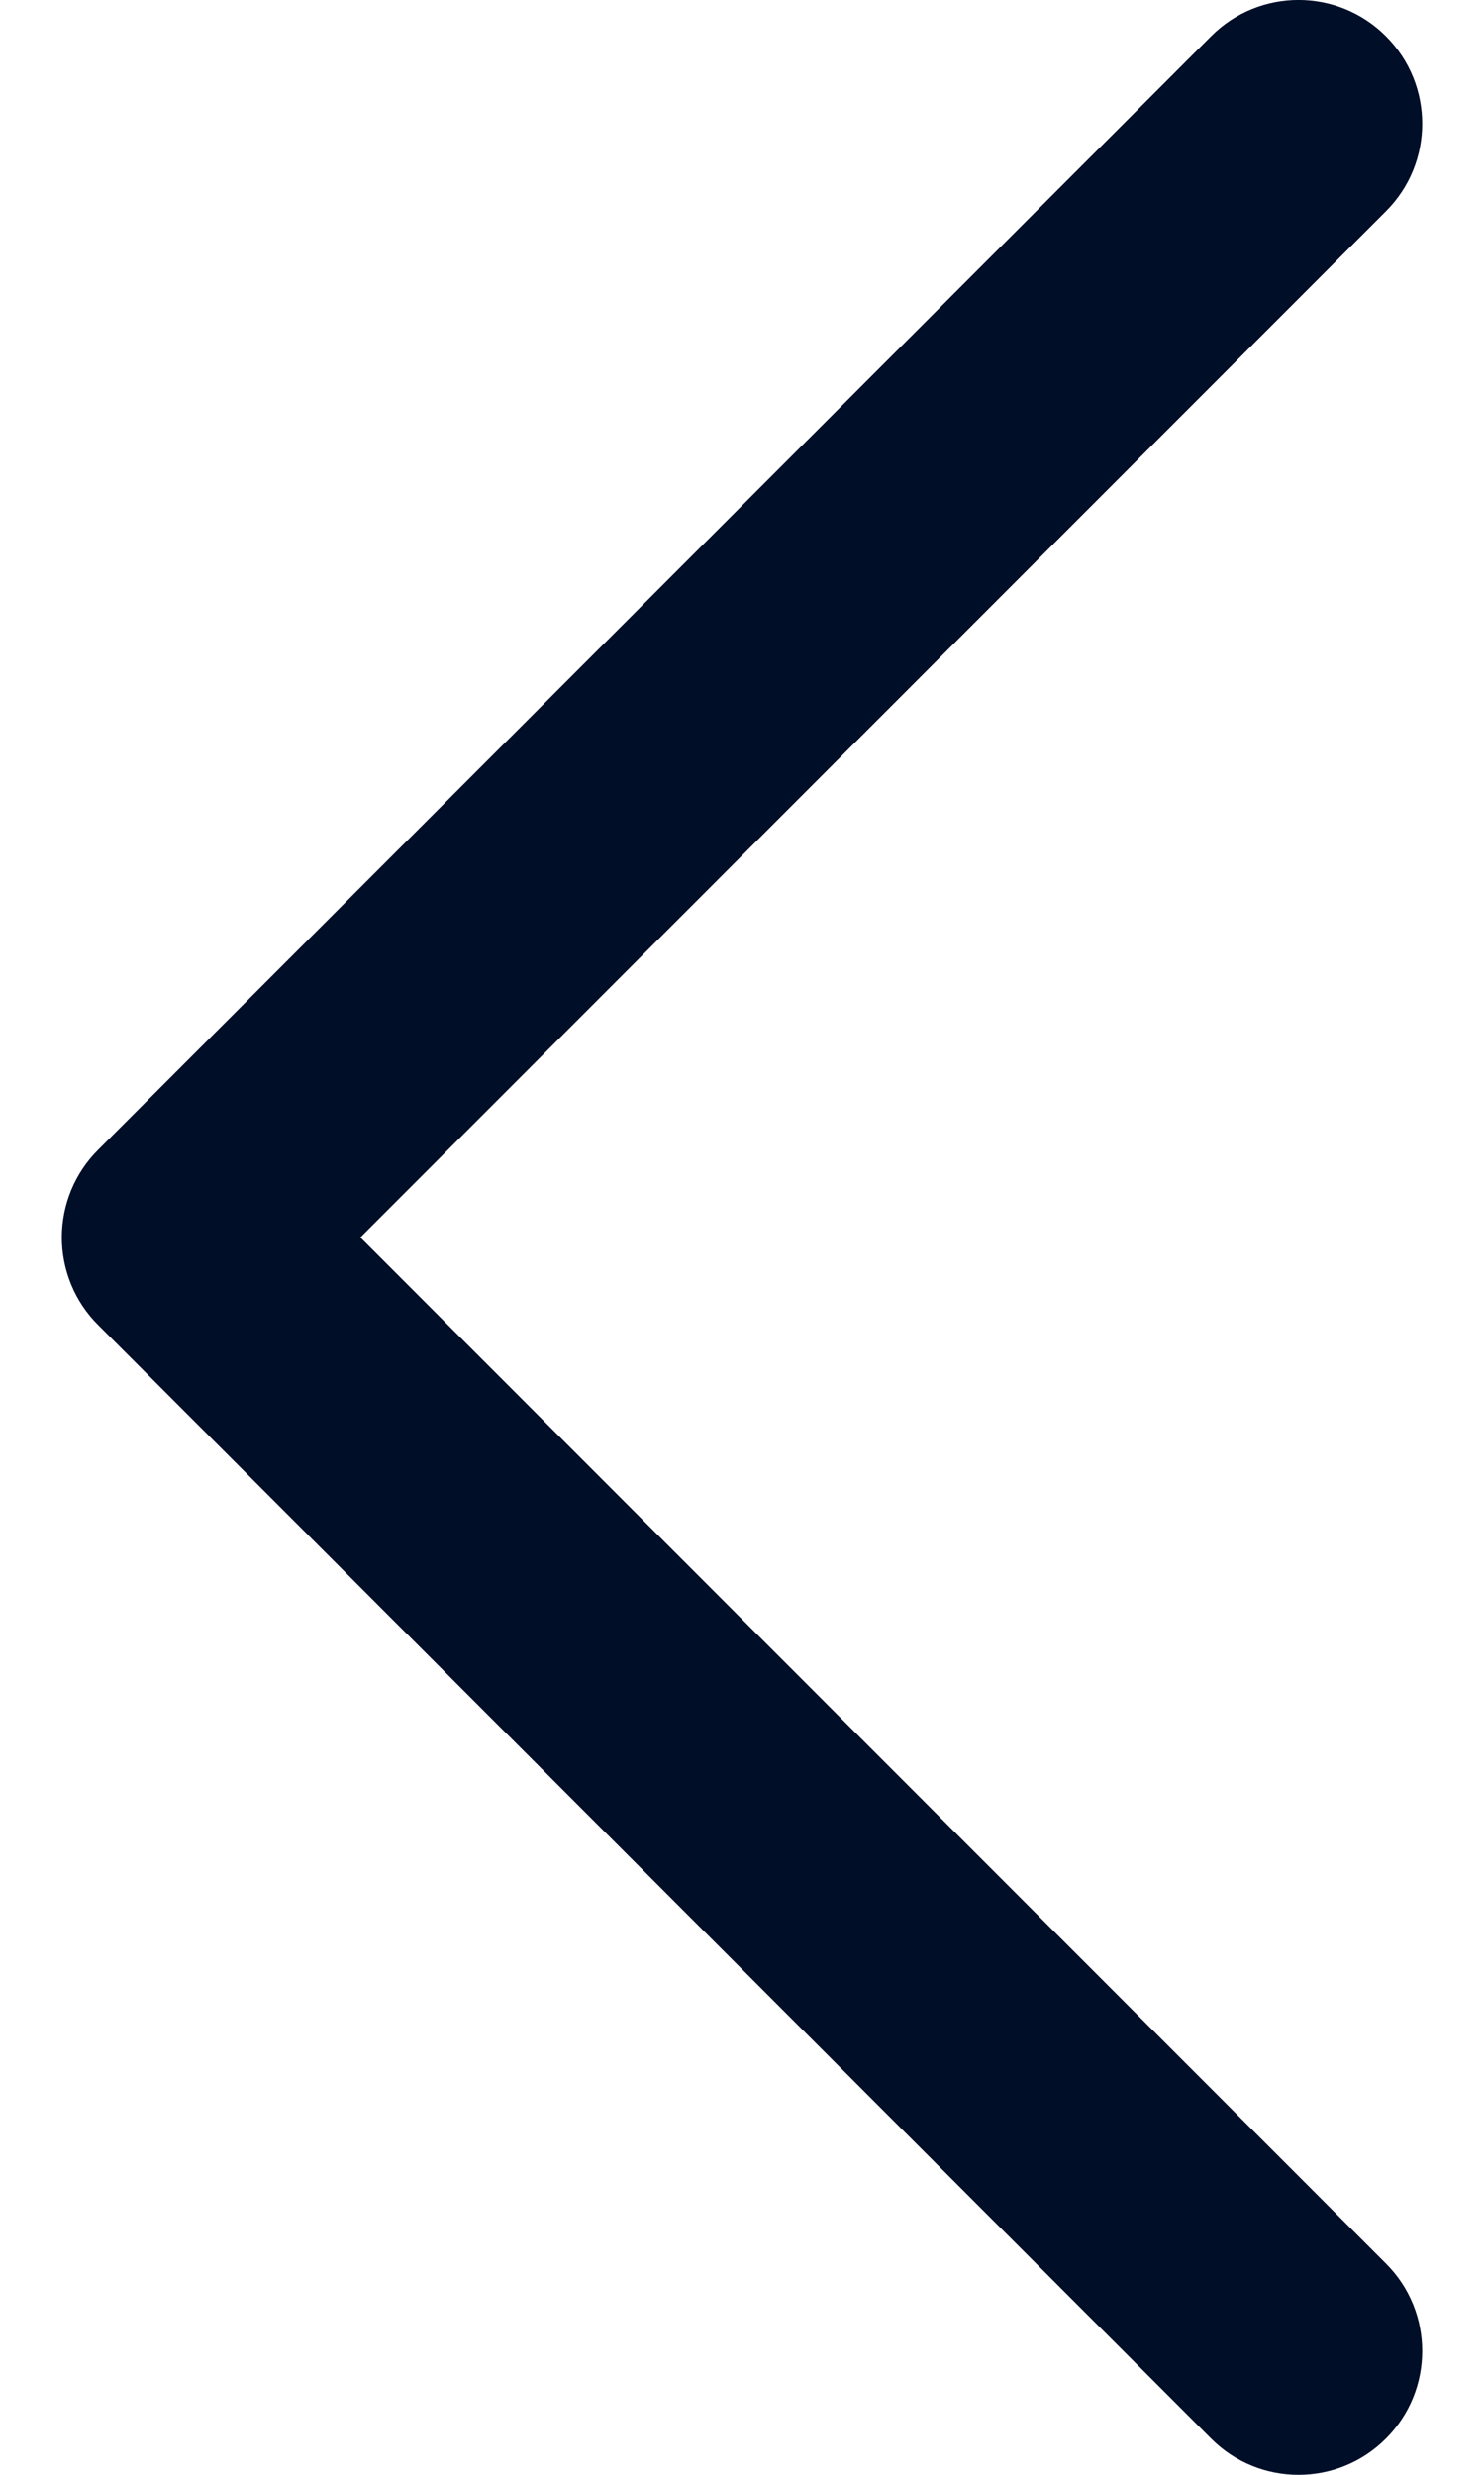 <svg width="12" height="20" viewBox="0 0 12 20" fill="none" xmlns="http://www.w3.org/2000/svg">
<path fill-rule="evenodd" clip-rule="evenodd" d="M11.207 0.293C11.598 0.683 11.598 1.317 11.207 1.707L2.914 10L11.207 18.293C11.598 18.683 11.598 19.317 11.207 19.707C10.817 20.098 10.183 20.098 9.793 19.707L0.793 10.707C0.605 10.52 0.5 10.265 0.5 10C0.5 9.735 0.605 9.48 0.793 9.293L9.793 0.293C10.183 -0.098 10.817 -0.098 11.207 0.293Z" fill="#010E28"/>
</svg>
